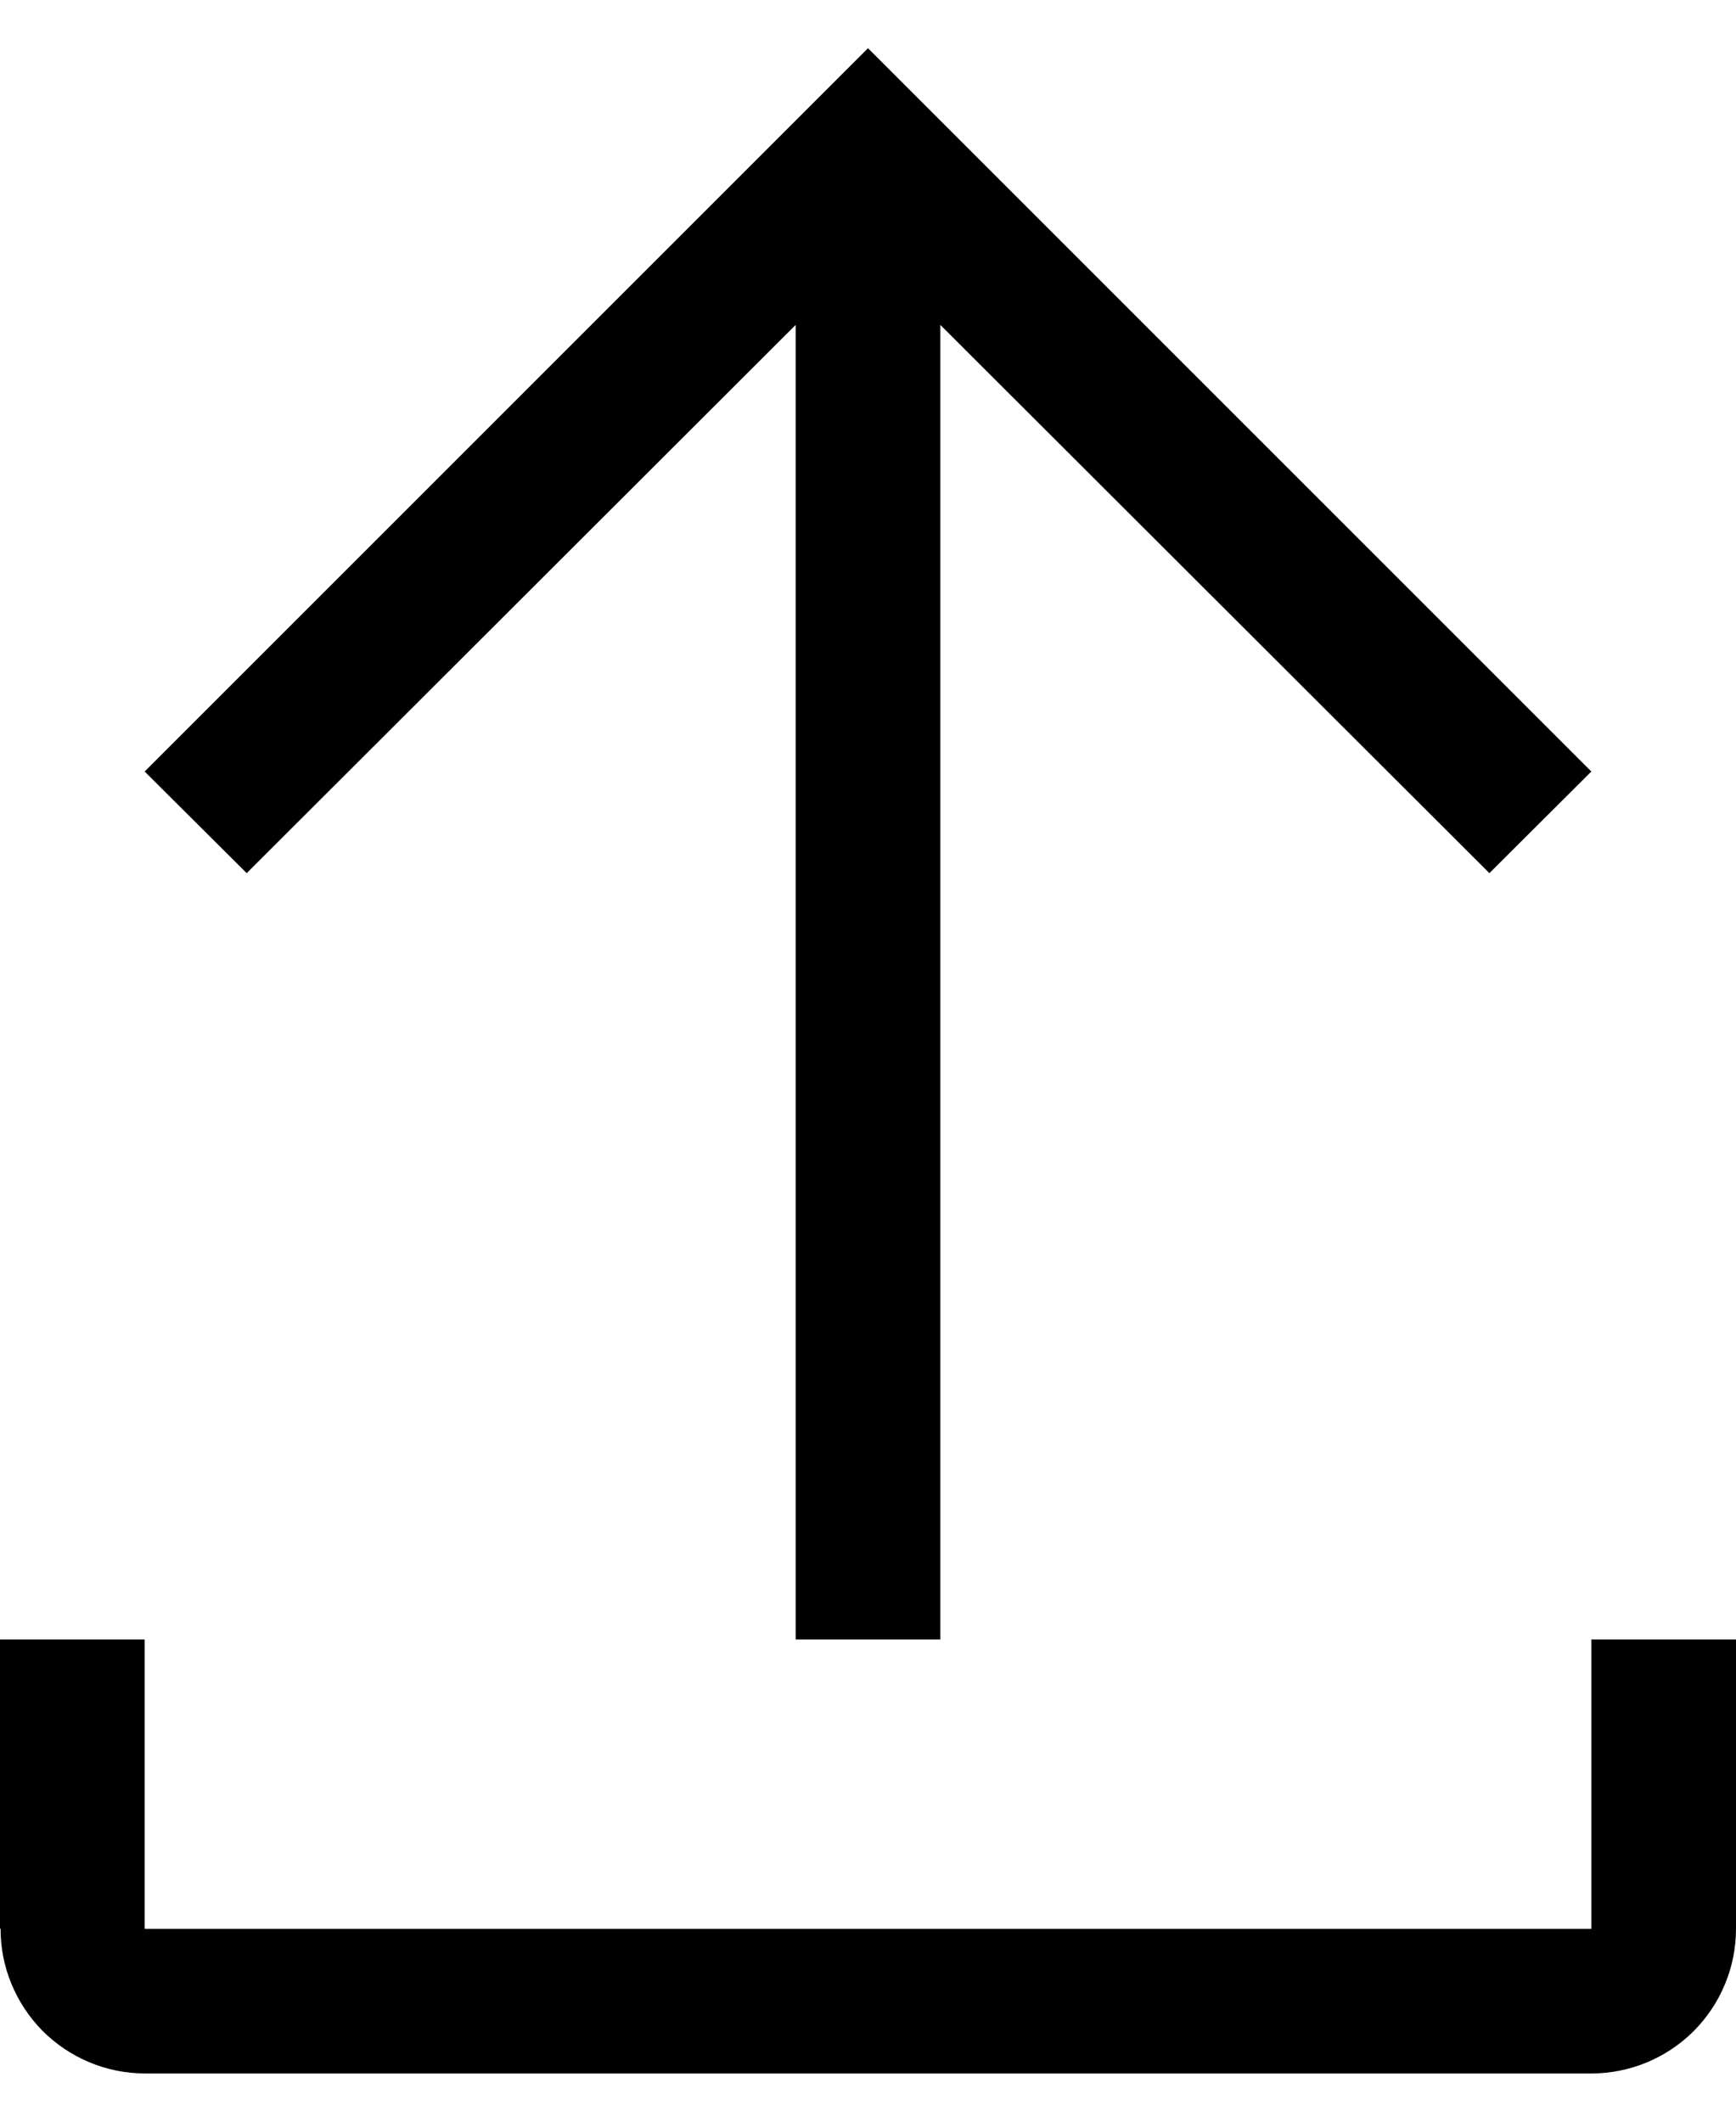 <svg width="18" height="22" viewBox="0 0 18 22" fill="none" xmlns="http://www.w3.org/2000/svg">
<path d="M16.5 17V20H1.5V17H0V20L0.006 19.996C0.005 20.193 0.043 20.388 0.118 20.57C0.193 20.752 0.303 20.918 0.441 21.058C0.58 21.197 0.745 21.308 0.927 21.384C1.108 21.46 1.303 21.499 1.5 21.5H16.5C16.898 21.5 17.279 21.342 17.561 21.061C17.842 20.779 18 20.398 18 20V17H16.5ZM1.5 8L2.558 9.054L8.25 3.369V17H9.75V3.369L15.443 9.054L16.5 8L9 0.5L1.5 8Z" fill="black"/>
</svg>
